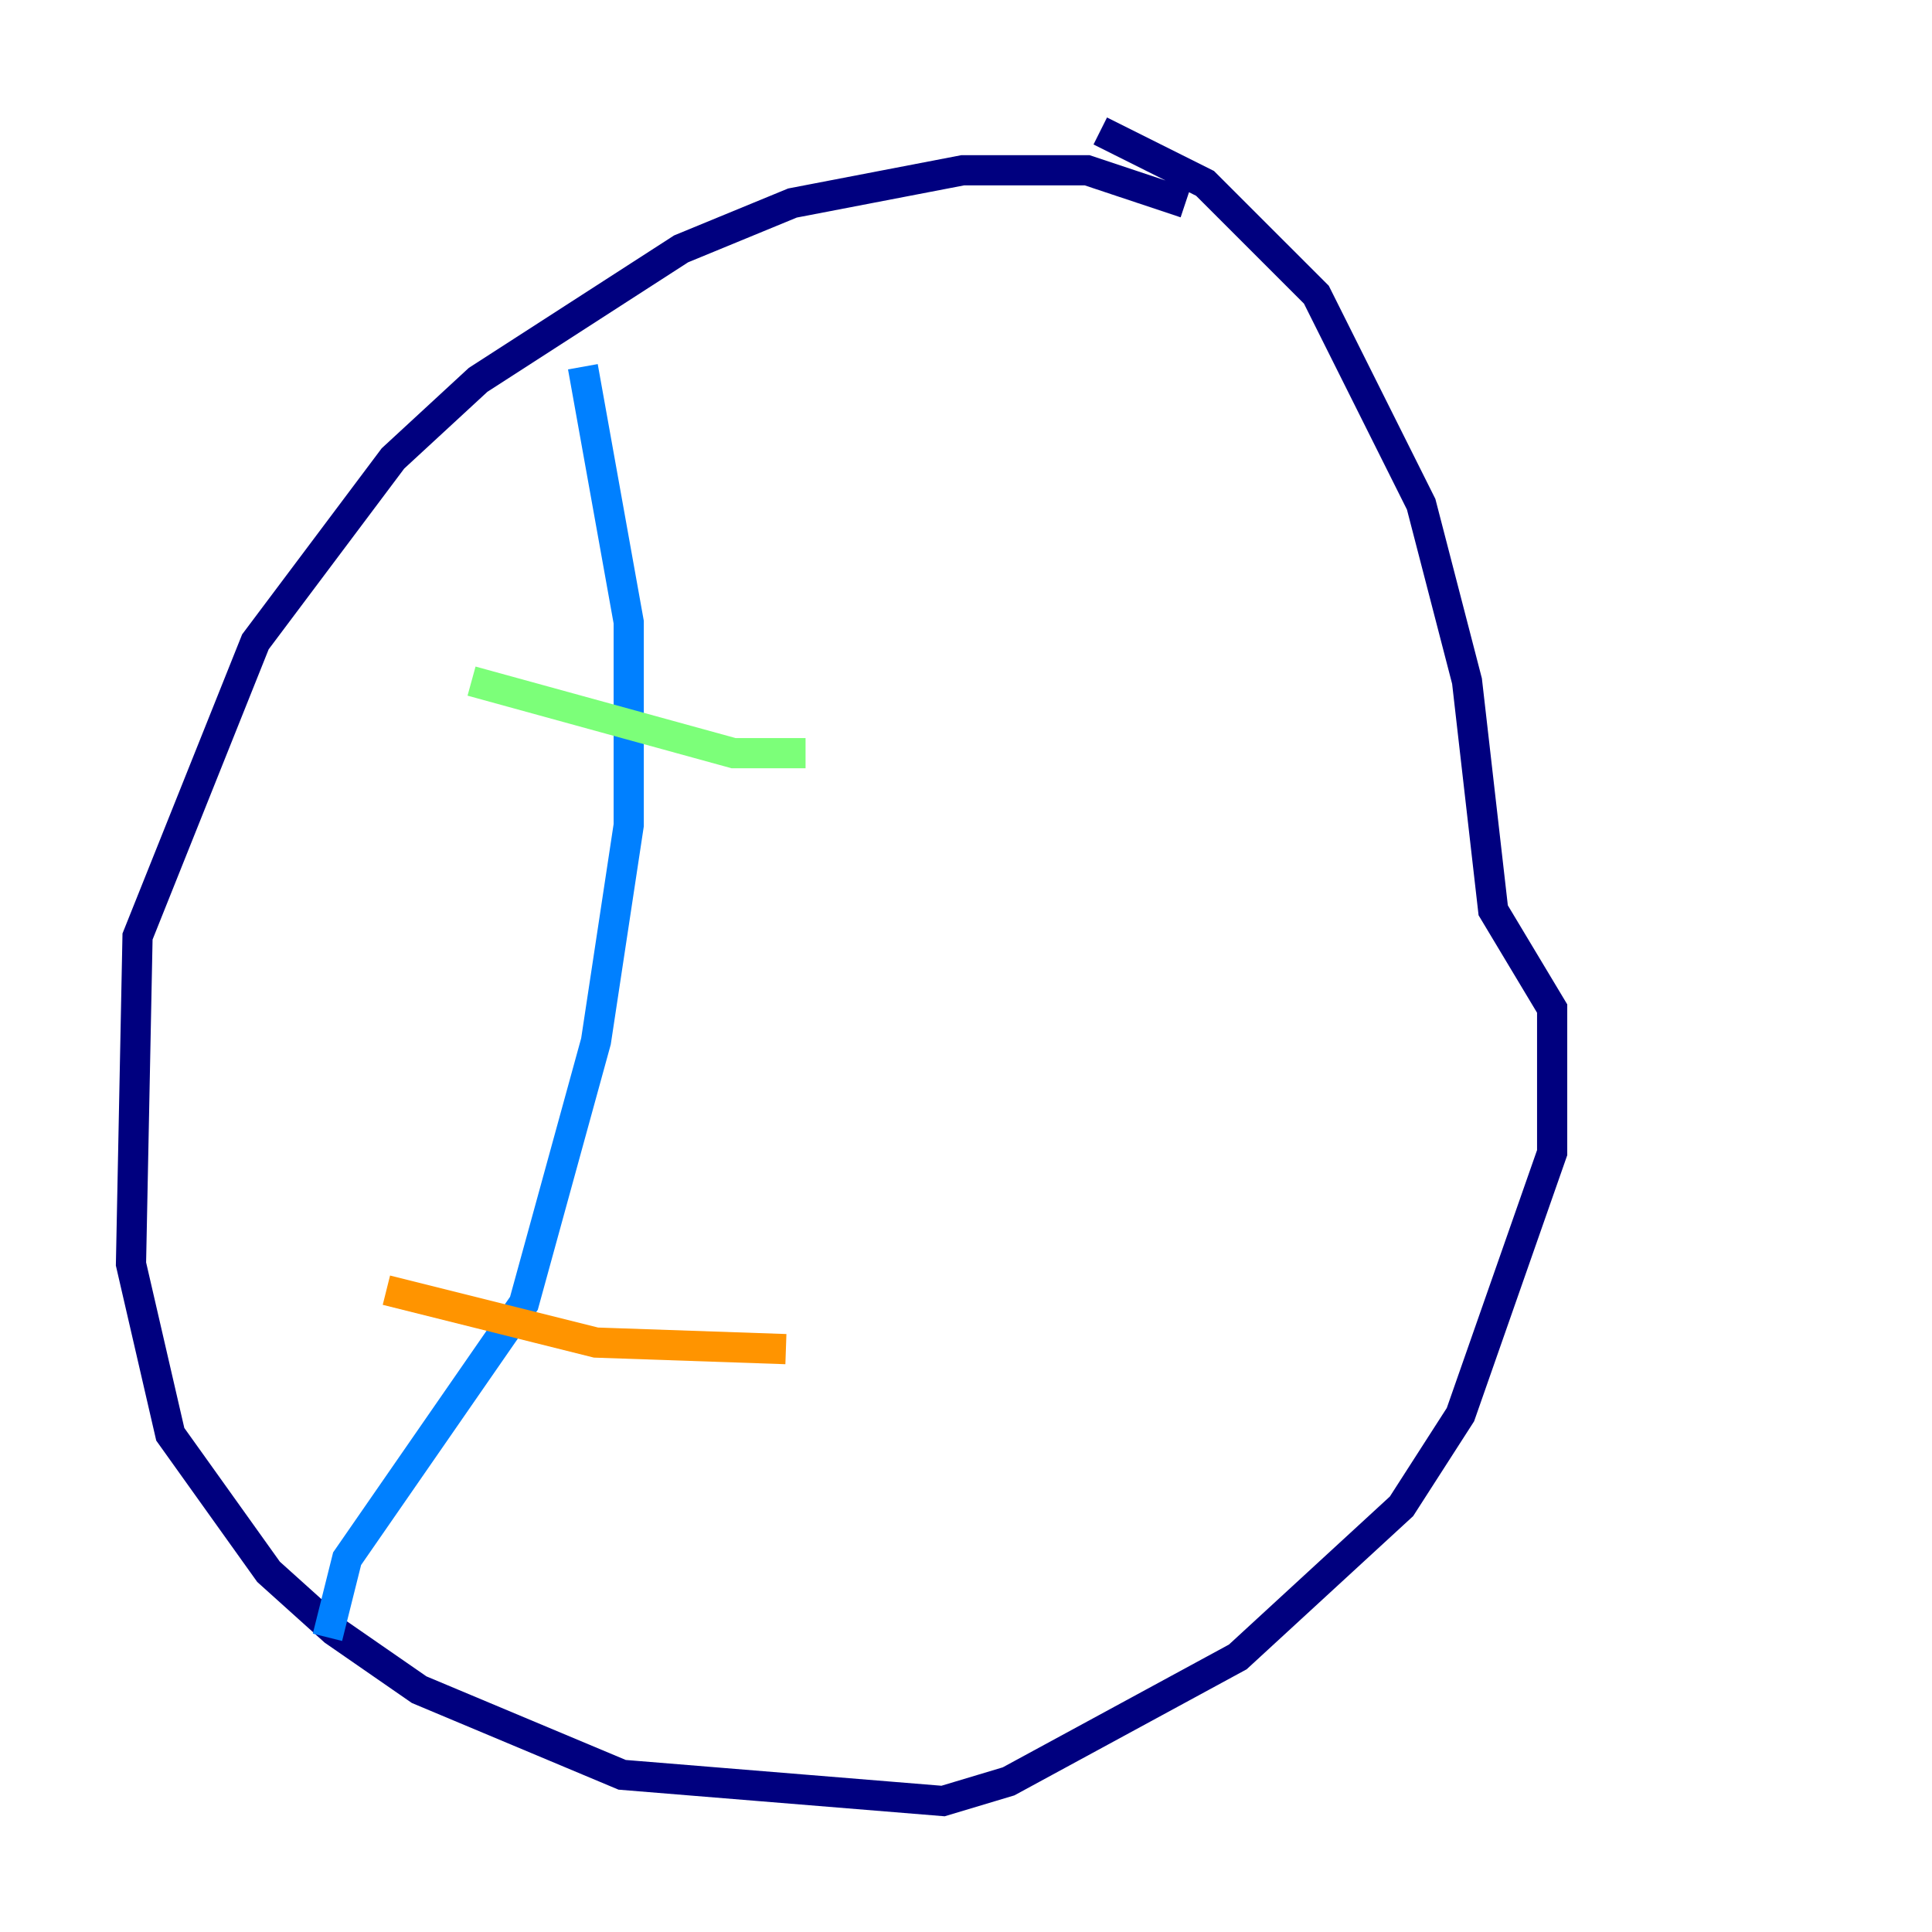 <?xml version="1.0" encoding="utf-8" ?>
<svg baseProfile="tiny" height="128" version="1.2" viewBox="0,0,128,128" width="128" xmlns="http://www.w3.org/2000/svg" xmlns:ev="http://www.w3.org/2001/xml-events" xmlns:xlink="http://www.w3.org/1999/xlink"><defs /><polyline fill="none" points="78.536,13.451 72.027,11.281 63.783,11.281 52.502,13.451 45.125,16.488 31.675,25.166 26.034,30.373 16.922,42.522 9.112,62.047 8.678,83.742 11.281,95.024 17.79,104.136 22.129,108.041 27.77,111.946 41.22,117.586 62.481,119.322 66.82,118.02 82.007,109.776 92.854,99.797 96.759,93.722 102.834,76.366 102.834,66.82 98.929,60.312 97.193,45.125 94.156,33.41 87.214,19.525 79.837,12.149 72.895,8.678" stroke="#00007f" stroke-width="2" /><polyline fill="none" points="38.617,24.298 41.654,41.22 41.654,54.671 39.485,68.99 34.712,86.346 22.997,103.268 21.695,108.475" stroke="#0080ff" stroke-width="2" /><polyline fill="none" points="31.241,45.125 48.597,49.898 53.37,49.898" stroke="#7cff79" stroke-width="2" /><polyline fill="none" points="25.6,85.478 39.485,88.949 52.068,89.383" stroke="#ff9400" stroke-width="2" /><polyline fill="none" points="85.478,21.695 85.478,21.695" stroke="#7f0000" stroke-width="2" /></svg>